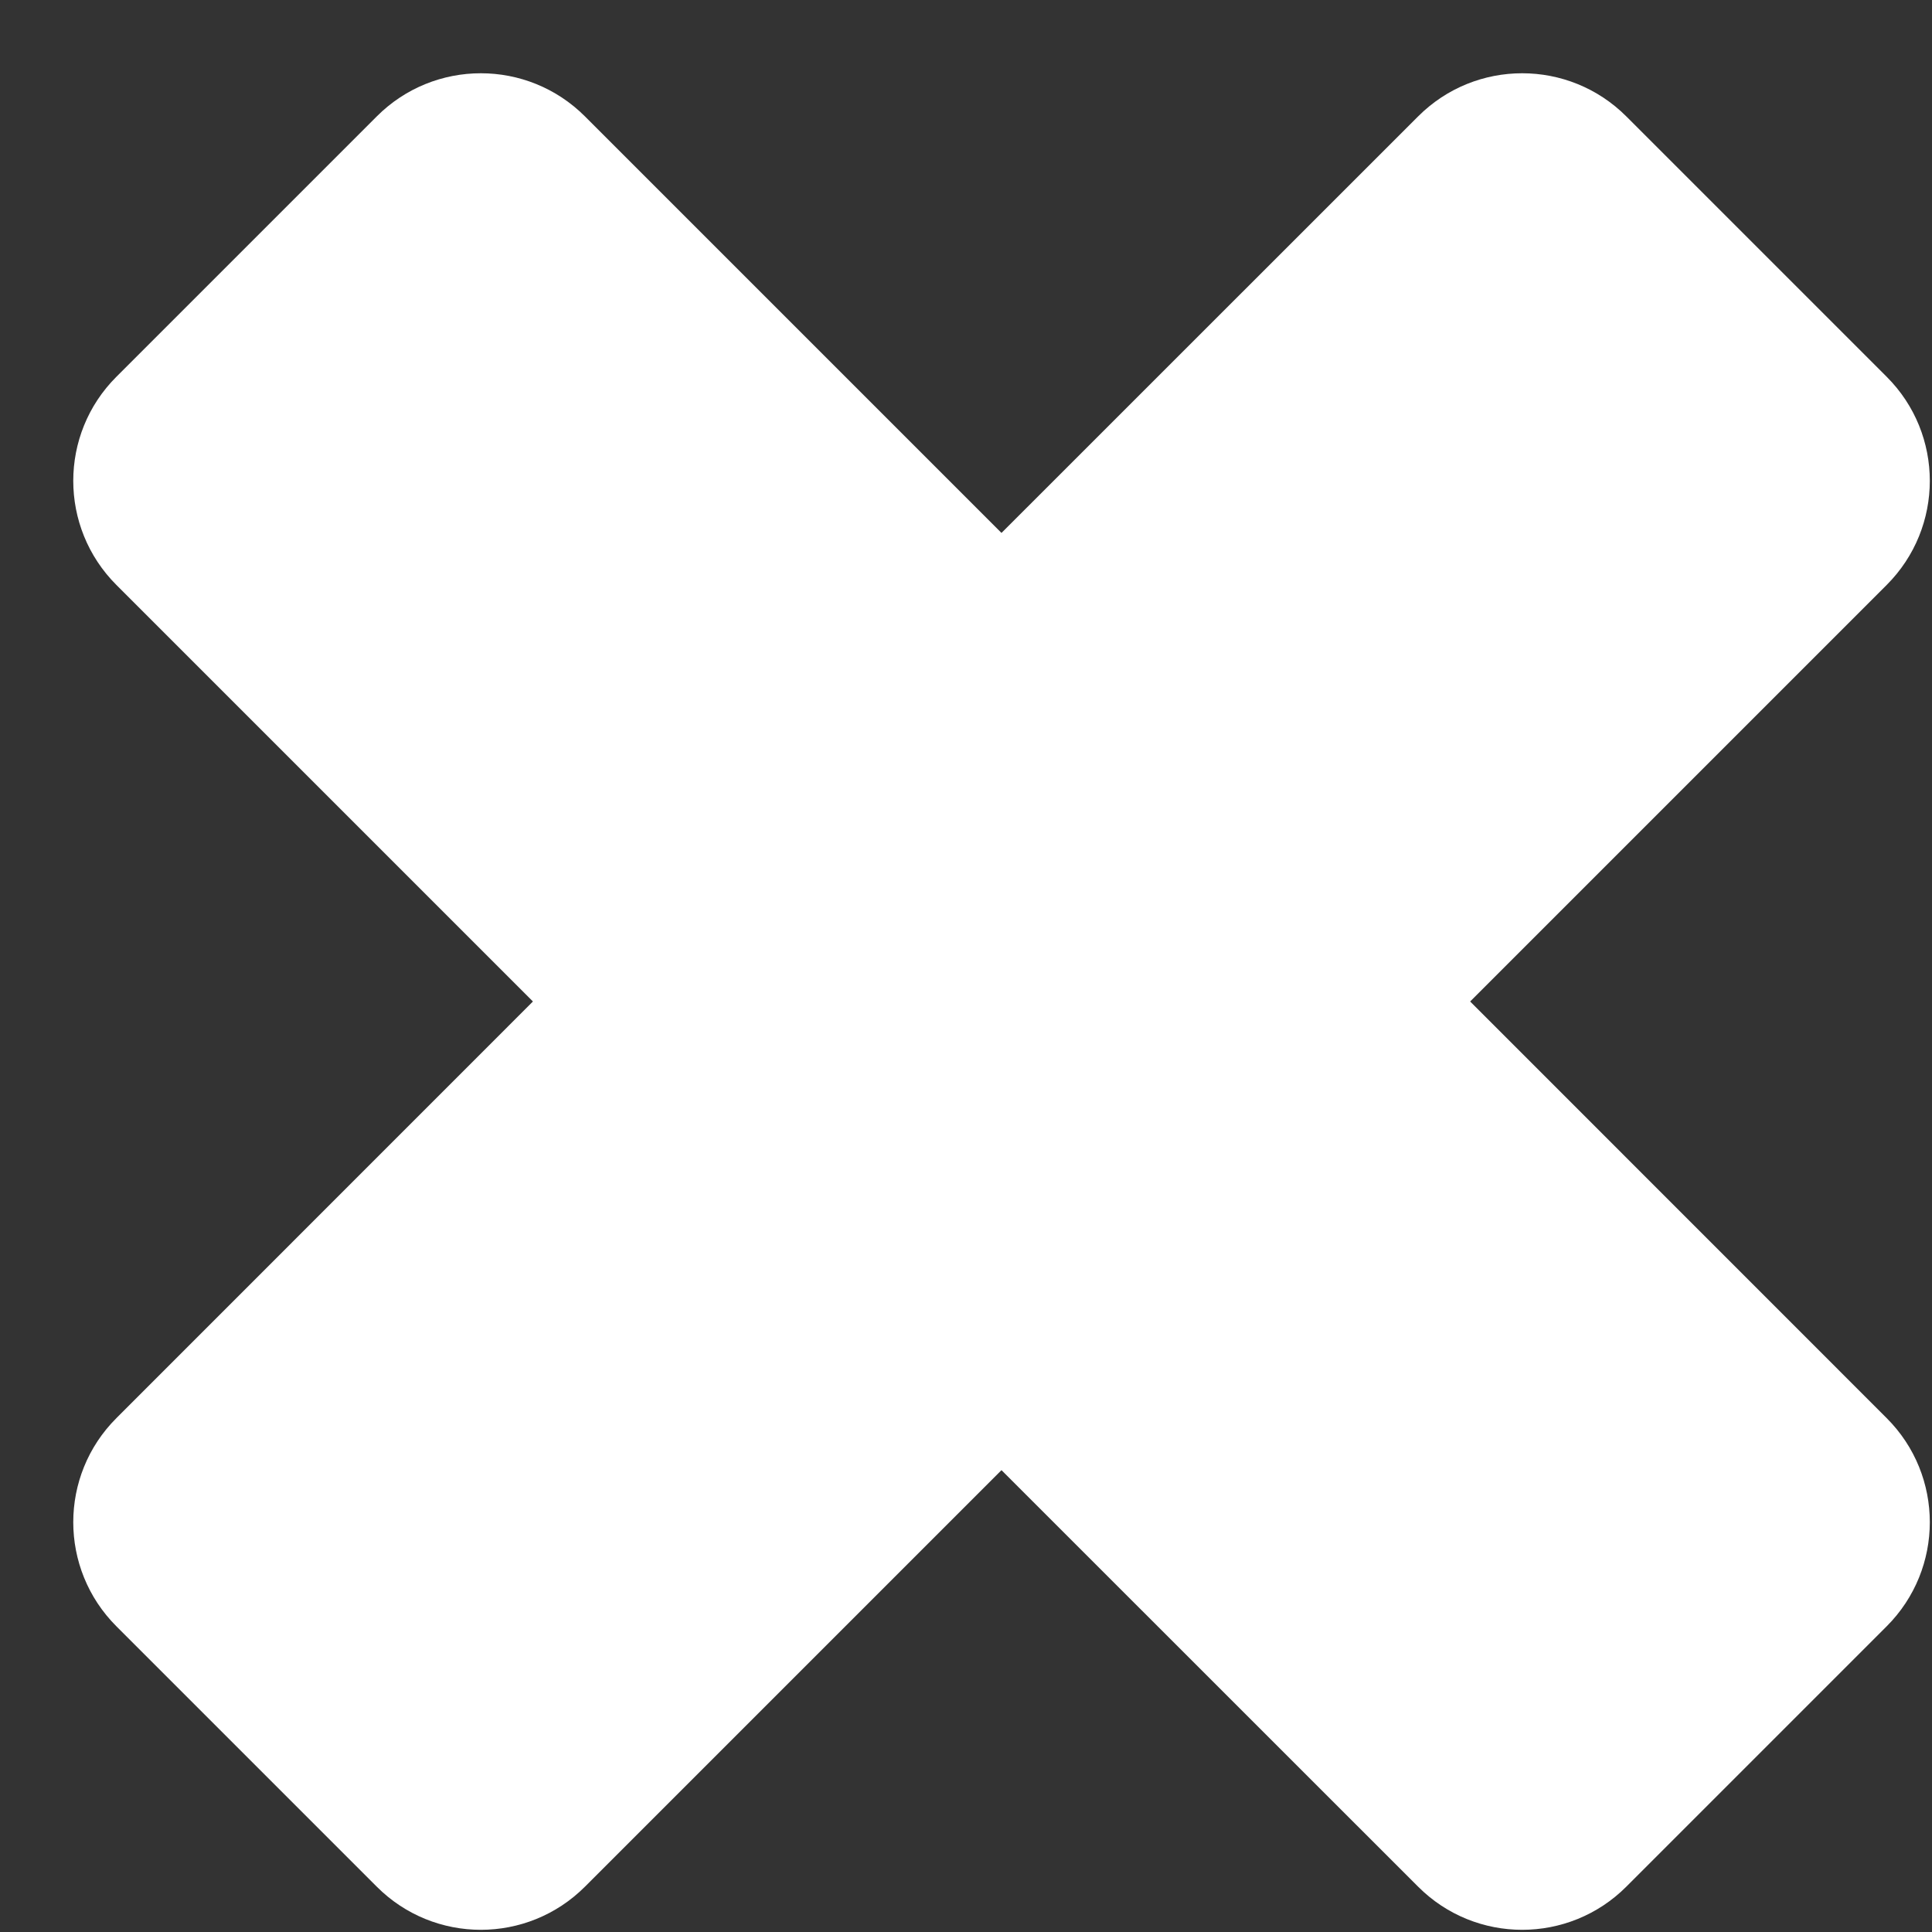<svg width="19" height="19" viewBox="0 0 19 19" fill="none" xmlns="http://www.w3.org/2000/svg">
<rect x="0" y="0" width="19" height="19" fill="#333333" stroke="none"/>
<path d="M18.554 15.994L15.994 18.554C15.428 19.12 14.511 19.12 13.946 18.554L9.849 14.458L5.753 18.554C5.187 19.12 4.27 19.12 3.705 18.554L1.145 15.994C0.579 15.428 0.579 14.511 1.145 13.946L5.241 9.849L1.145 5.753C0.579 5.187 0.579 4.27 1.145 3.705L3.705 1.145C4.27 0.579 5.187 0.579 5.753 1.145L9.849 5.241L13.946 1.145C14.511 0.579 15.428 0.579 15.994 1.145L18.554 3.705C19.12 4.27 19.12 5.187 18.554 5.753L14.458 9.849L18.554 13.946C19.12 14.511 19.12 15.428 18.554 15.994Z" fill="white"/>
</svg>
